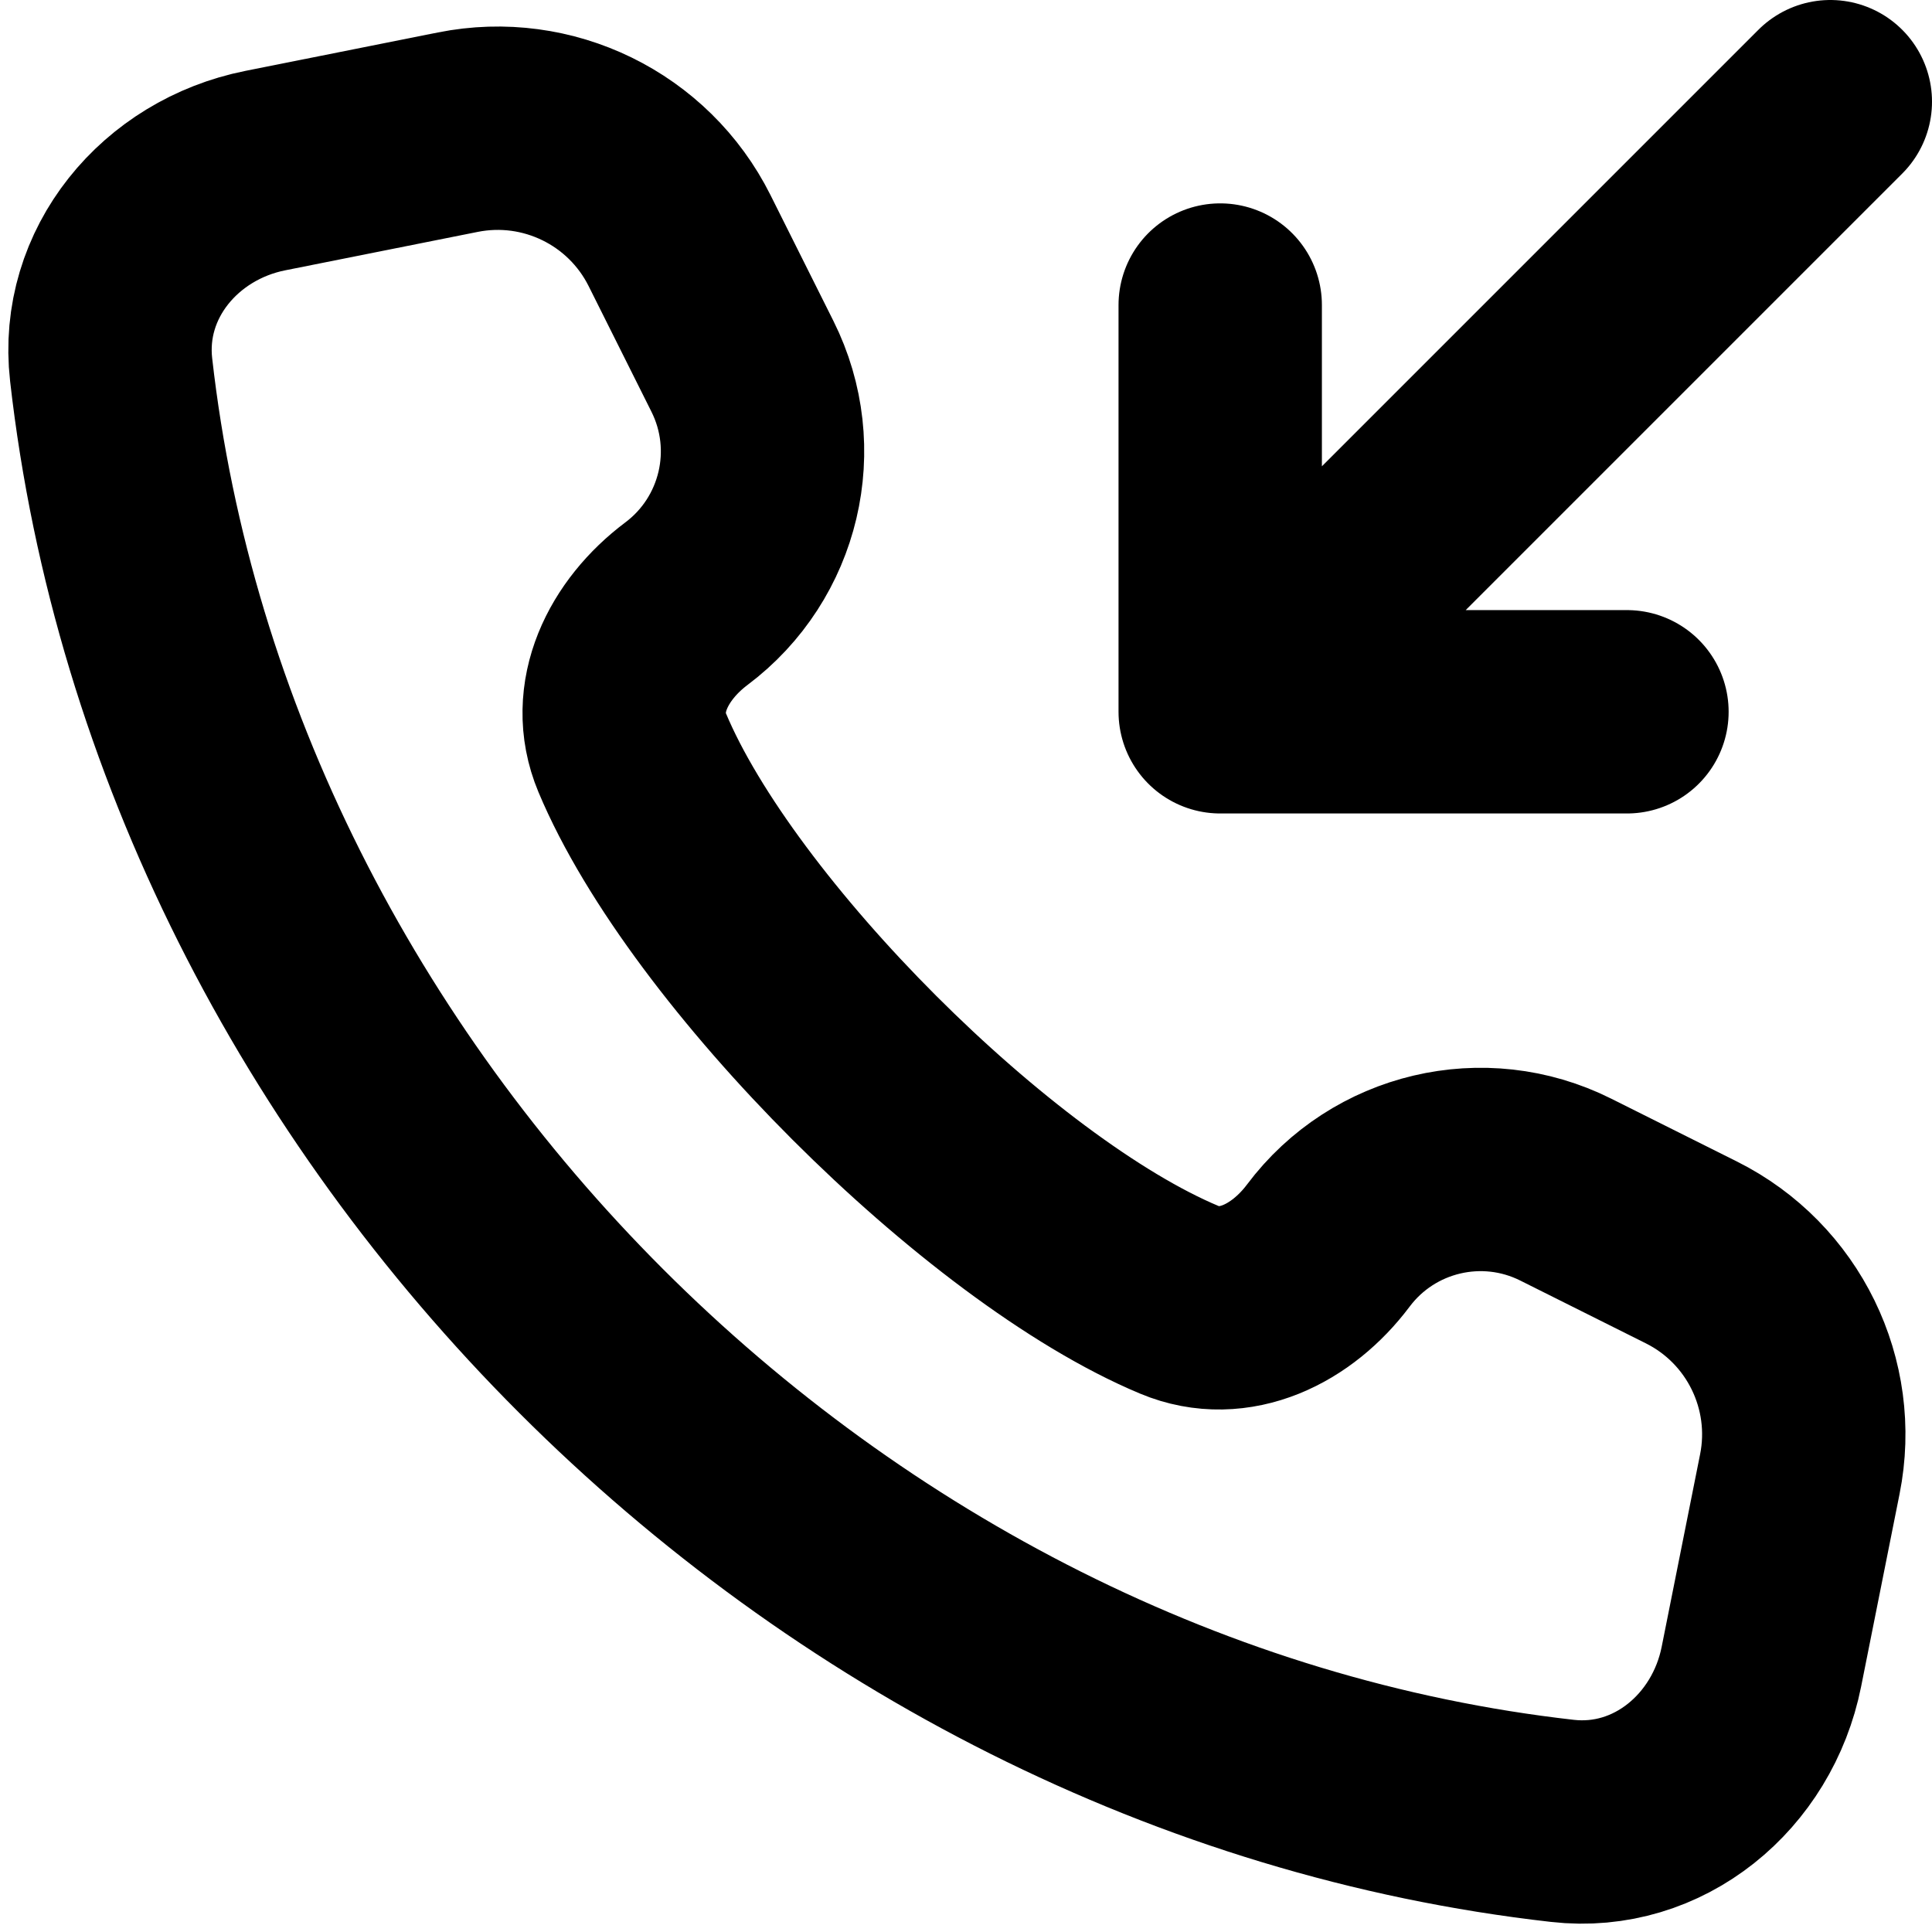<svg width="19" height="19" viewBox="0 0 19 19" fill="none" xmlns="http://www.w3.org/2000/svg">
<path d="M18 1L12 7M12 7V3M12 7L16 7M13.062 12.251V12.251C13.605 11.526 14.589 11.294 15.398 11.699L16.634 12.317C17.44 12.72 17.877 13.614 17.7 14.498L17.322 16.392C17.135 17.327 16.311 18.015 15.364 17.907C8.101 17.086 1.914 10.899 1.093 3.636C0.985 2.689 1.673 1.865 2.608 1.678L4.502 1.3C5.386 1.123 6.28 1.56 6.683 2.366L7.301 3.602C7.706 4.411 7.474 5.395 6.749 5.938V5.938C6.278 6.292 5.99 6.86 6.218 7.404C7.001 9.273 9.727 11.999 11.596 12.782C12.14 13.01 12.708 12.722 13.062 12.251Z" stroke="black" stroke-width="2" stroke-linecap="round" stroke-linejoin="round"/>
</svg>
